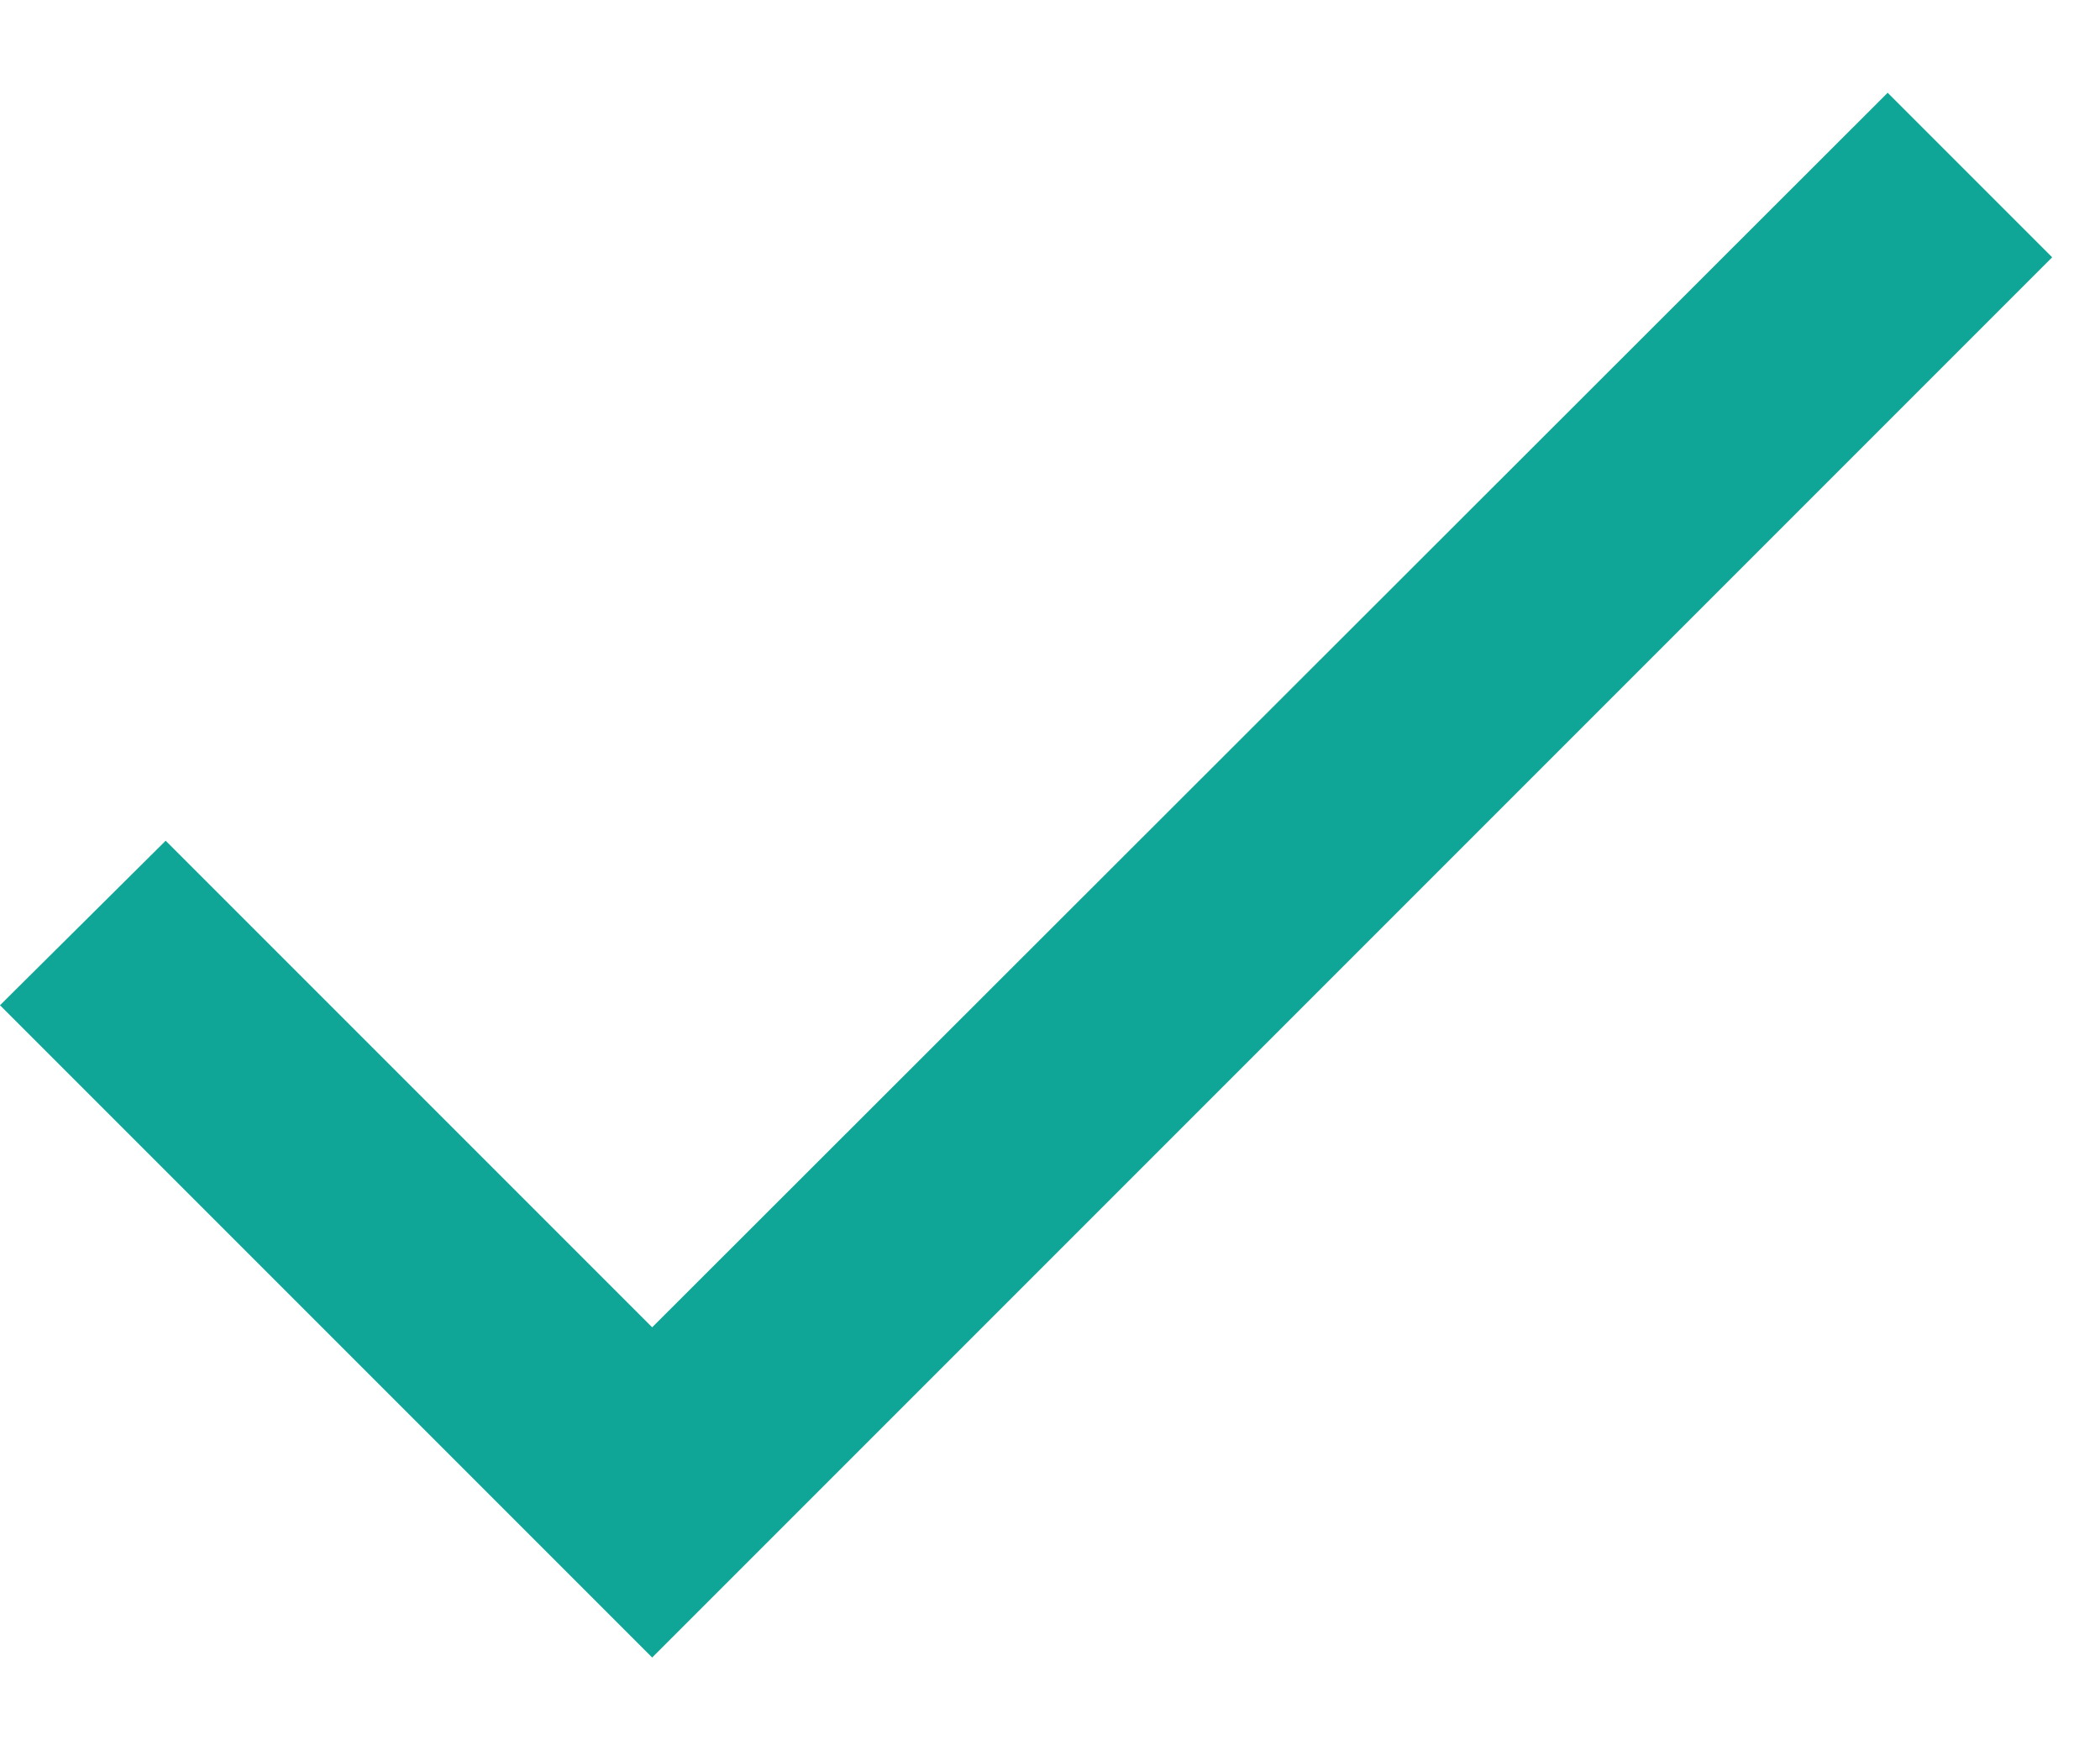 <svg width="18" height="15" viewBox="0 0 18 15" fill="none" xmlns="http://www.w3.org/2000/svg">
<path d="M5.59 11.375L1.42 7.205L0 8.615L5.59 14.205L17.59 2.205L16.18 0.795L5.59 11.375Z" fill="#10A697"/>
</svg>
